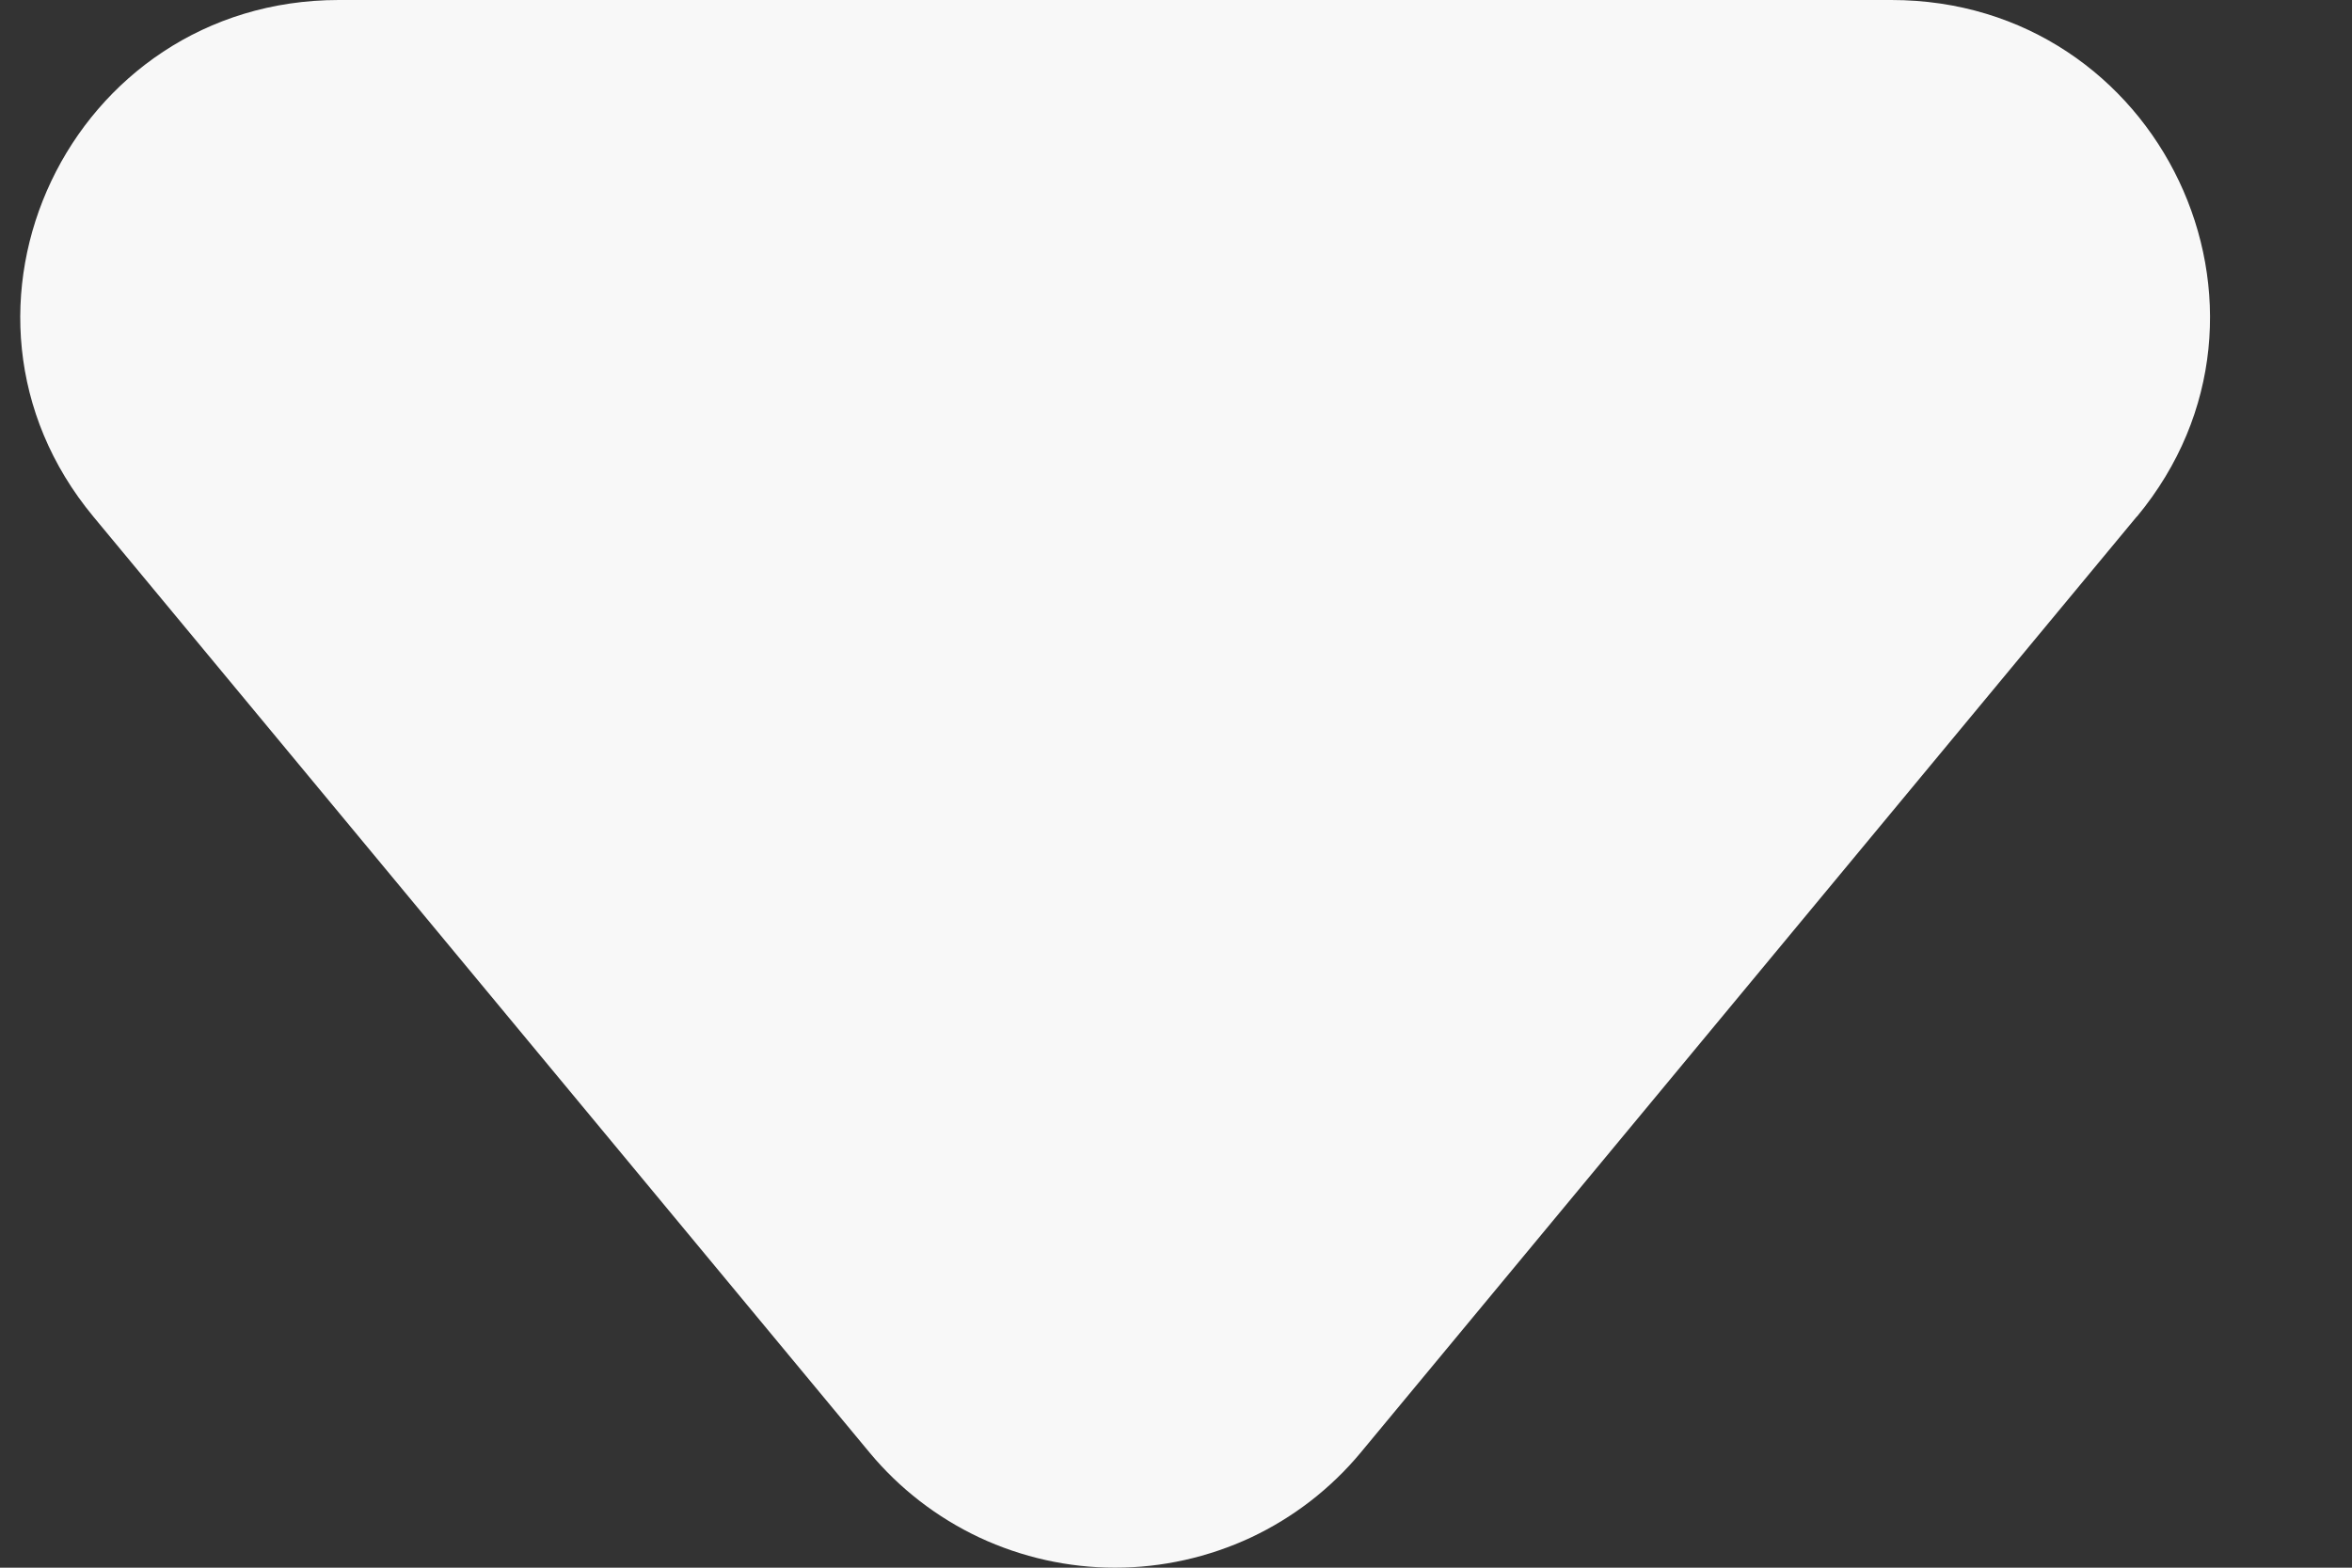 <svg width="12" height="8" viewBox="0 0 12 8" fill="none" xmlns="http://www.w3.org/2000/svg">
<rect x="0" y="0" width="12" height="8" fill="#333333" stroke="none"/>
<path id="Vector" fill-rule="evenodd" clip-rule="evenodd" d="M10.903 2.636C11.774 1.585 11.021 0 9.65 0L1.729 0C0.358 0 -0.395 1.585 0.476 2.636L4.437 7.413C4.589 7.596 4.78 7.744 4.997 7.846C5.213 7.947 5.45 8 5.689 8C5.929 8 6.165 7.947 6.382 7.846C6.599 7.744 6.79 7.596 6.942 7.413L10.902 2.636H10.903Z" fill="#F8F8F8"/>
</svg>
